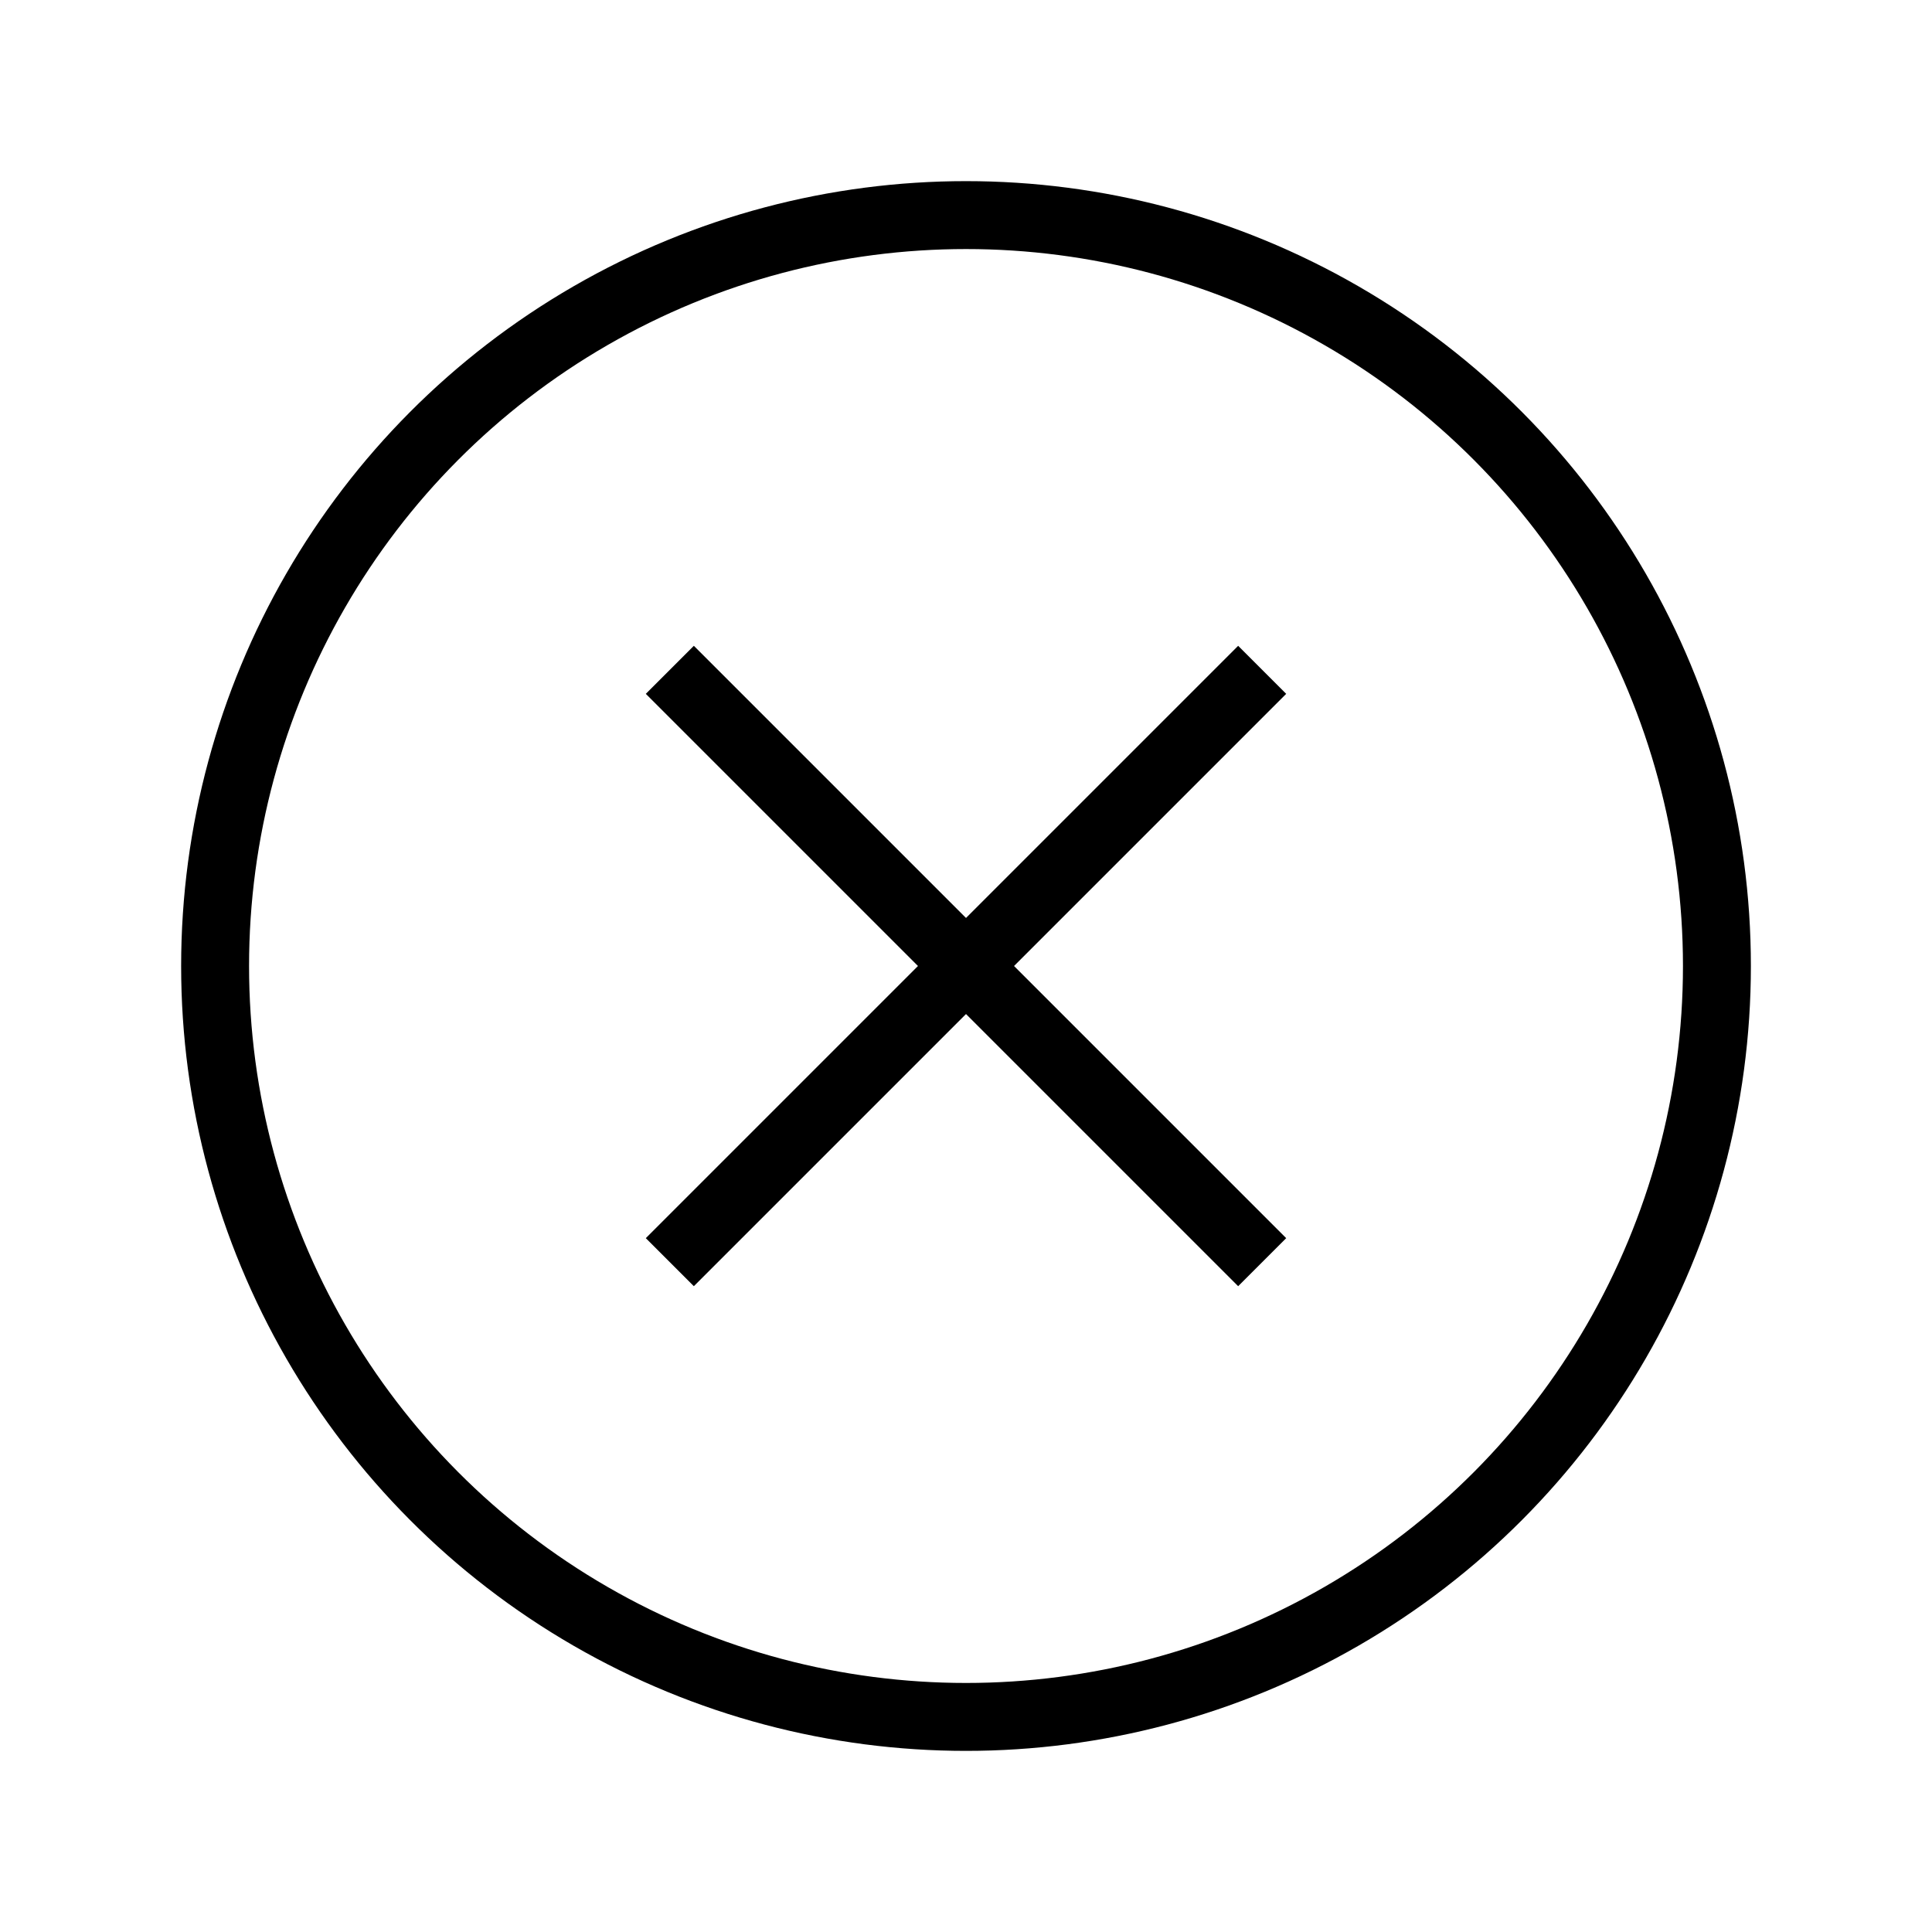 <?xml version="1.0" encoding="UTF-8" standalone="no"?>
<svg
   version="1.1"
   id="Layer_1"
   x="0"
   y="0"
   width="512"
   height="512"
   style="enable-background:new 0 0 512 512"
   xml:space="preserve"
   sodipodi:docname="ios-close-circle-outline.svg"
   inkscape:version="1.2.2 (b0a8486541, 2022-12-01)"
   xmlns:inkscape="http://www.inkscape.org/namespaces/inkscape"
   xmlns:sodipodi="http://sodipodi.sourceforge.net/DTD/sodipodi-0.dtd"
   xmlns="http://www.w3.org/2000/svg"
   xmlns:svg="http://www.w3.org/2000/svg"><defs
     id="defs10185" /><sodipodi:namedview
     id="namedview10183"
     pagecolor="#ffffff"
     bordercolor="#000000"
     borderopacity="0.25"
     inkscape:showpageshadow="2"
     inkscape:pageopacity="0.0"
     inkscape:pagecheckerboard="0"
     inkscape:deskcolor="#d1d1d1"
     showgrid="false"
     inkscape:zoom="1.6230469"
     inkscape:cx="184.52948"
     inkscape:cy="256.61613"
     inkscape:window-width="1920"
     inkscape:window-height="1023"
     inkscape:window-x="0"
     inkscape:window-y="33"
     inkscape:window-maximized="1"
     inkscape:current-layer="Layer_1" /><style
     id="style10176">.st0{fill:#010101}</style><circle
     style="fill:none;fill-opacity:1;stroke:#000000;stroke-width:18;stroke-dasharray:none;stroke-opacity:1;paint-order:markers fill stroke;stop-color:#000000"
     id="path13322"
     cx="256.003"
     cy="256.002"
     r="199" /><path
     style="fill:none;stroke:#000000;stroke-width:18;stroke-opacity:1;paint-order:markers fill stroke;stop-color:#000000"
     d="M 177.512,334.489 334.489,177.511"
     id="path12175"
     sodipodi:nodetypes="cc" /><path
     style="fill:none;stroke:#000000;stroke-width:18;stroke-opacity:1;paint-order:markers fill stroke;stop-color:#000000"
     d="M 334.489,334.489 177.512,177.511"
     id="path19219"
     sodipodi:nodetypes="cc" /></svg>
